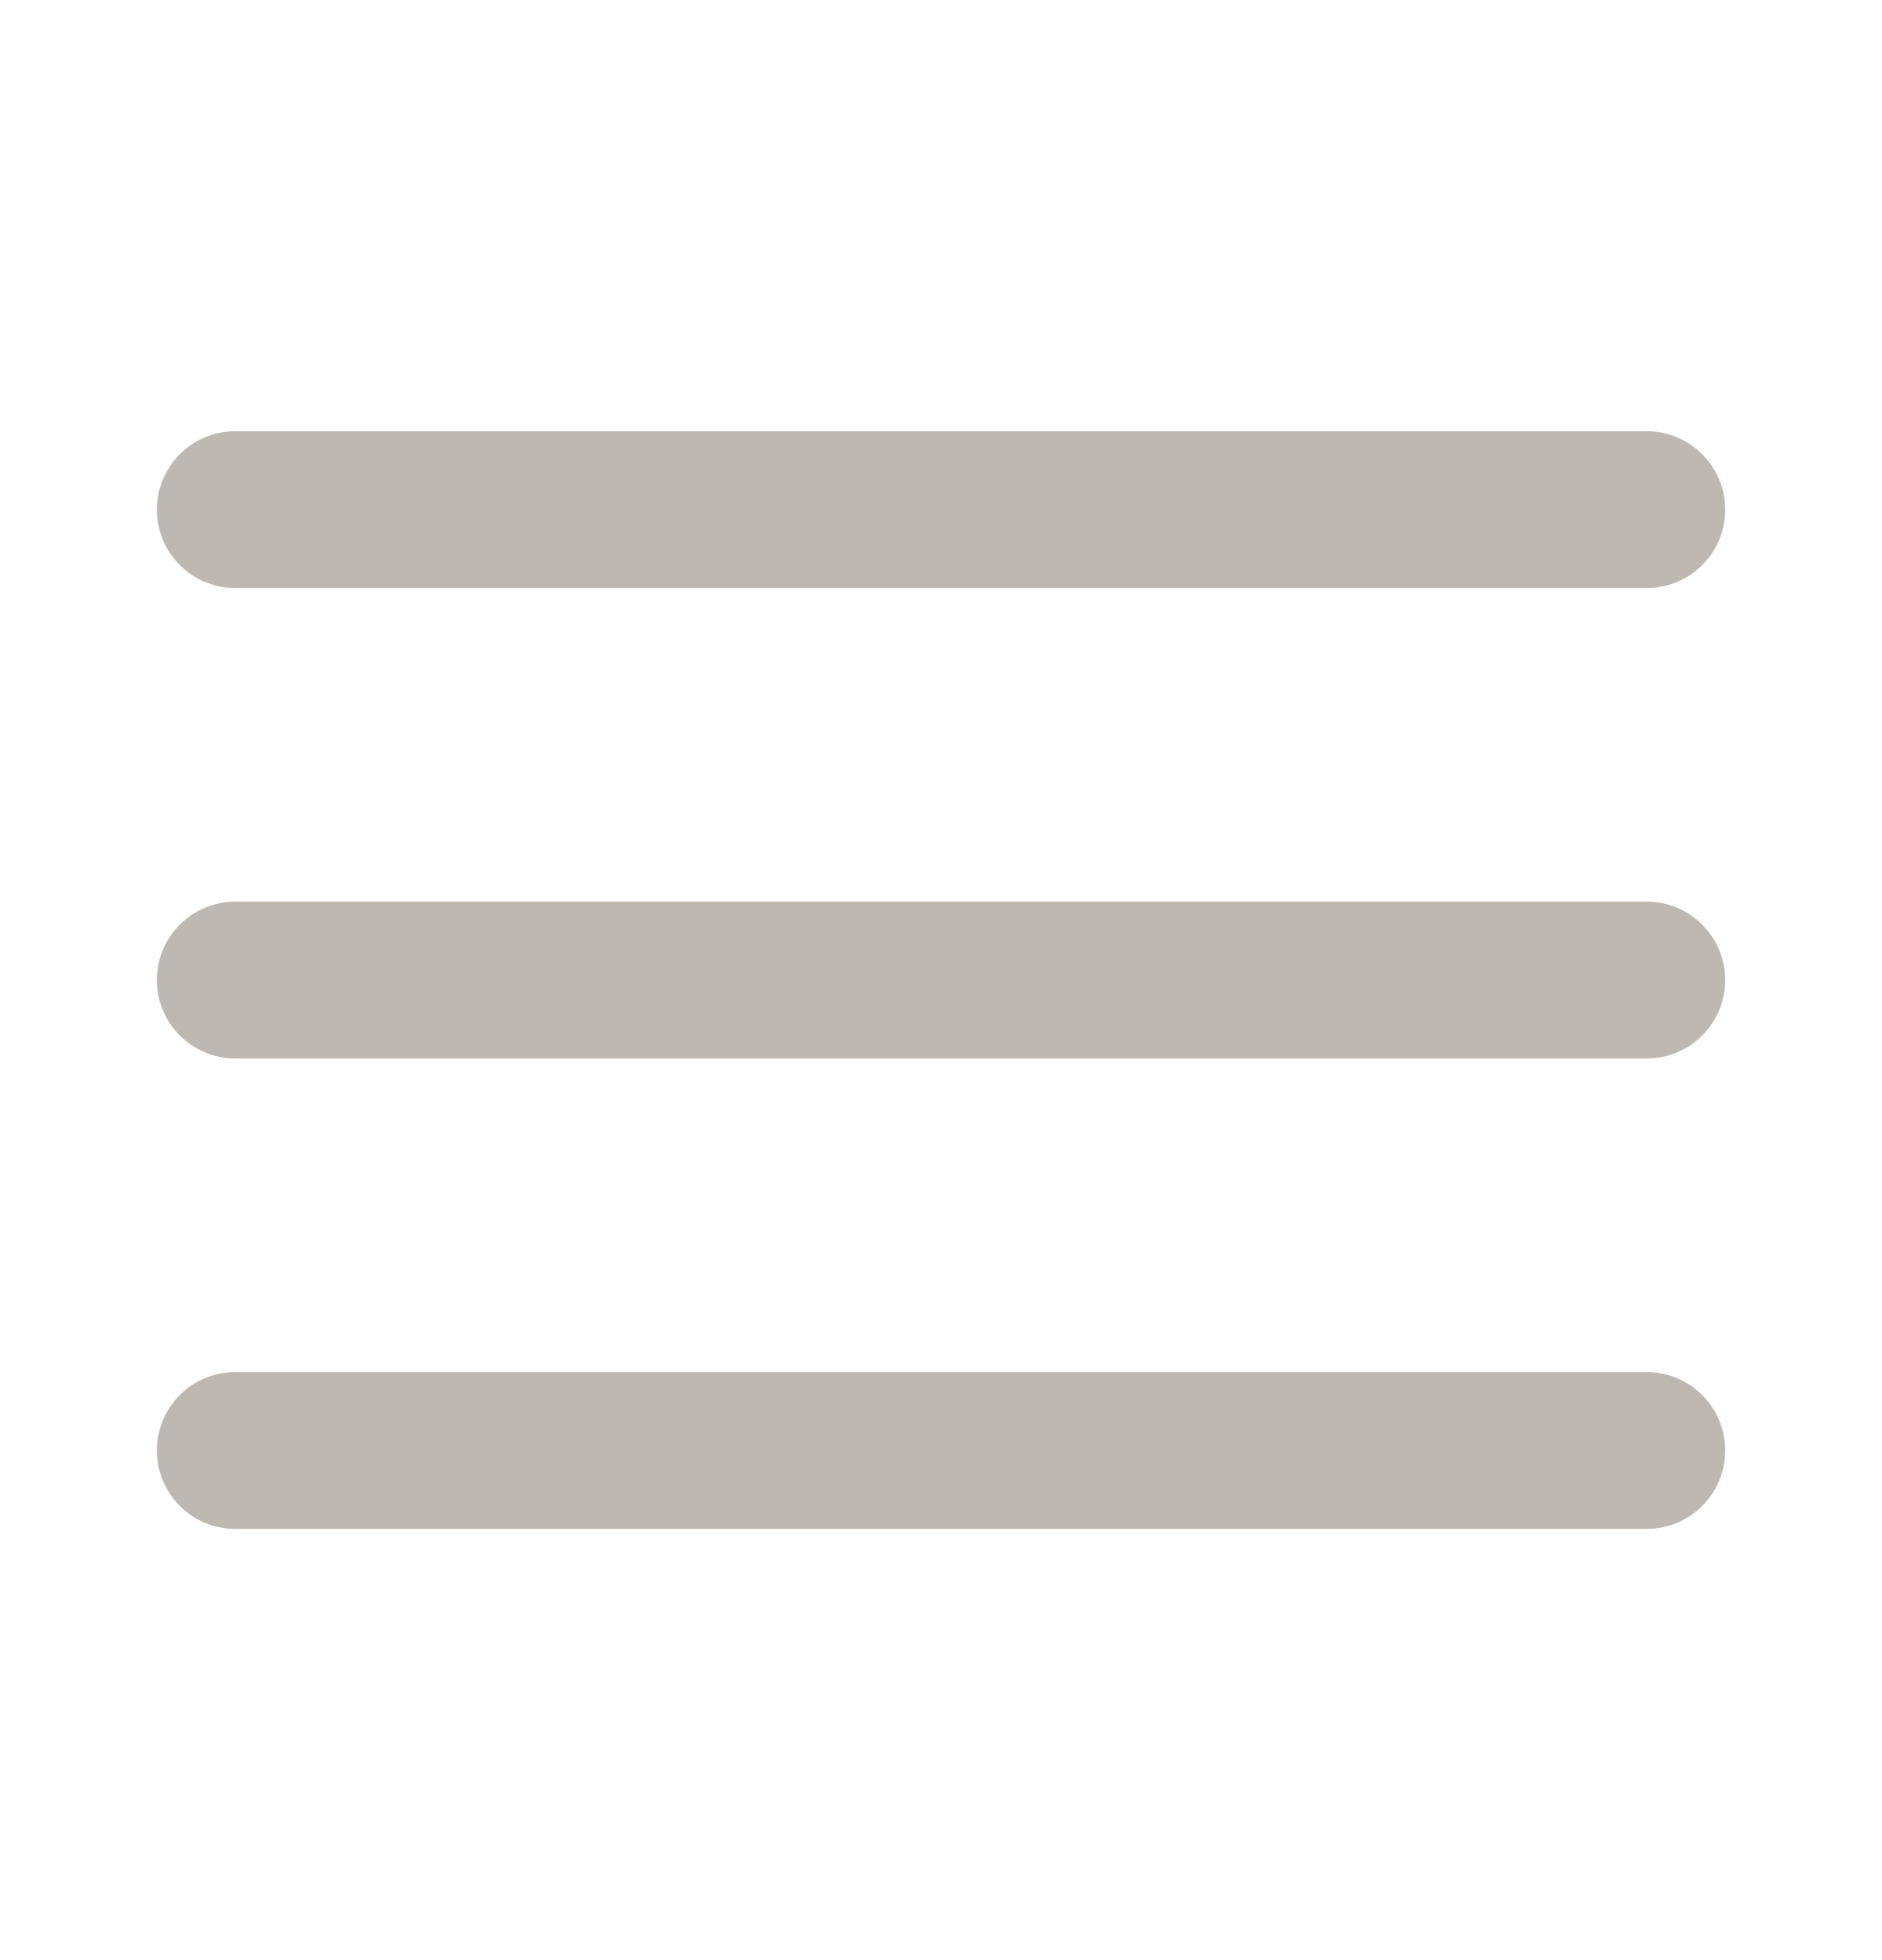 <svg width="24" height="25" viewBox="0 0 24 25" fill="none" xmlns="http://www.w3.org/2000/svg">
<path d="M3 12.5H21M3 6.5H21M3 18.5H21" stroke="#BDB8B2" stroke-width="2" stroke-linecap="round" stroke-linejoin="round"/>
</svg>
